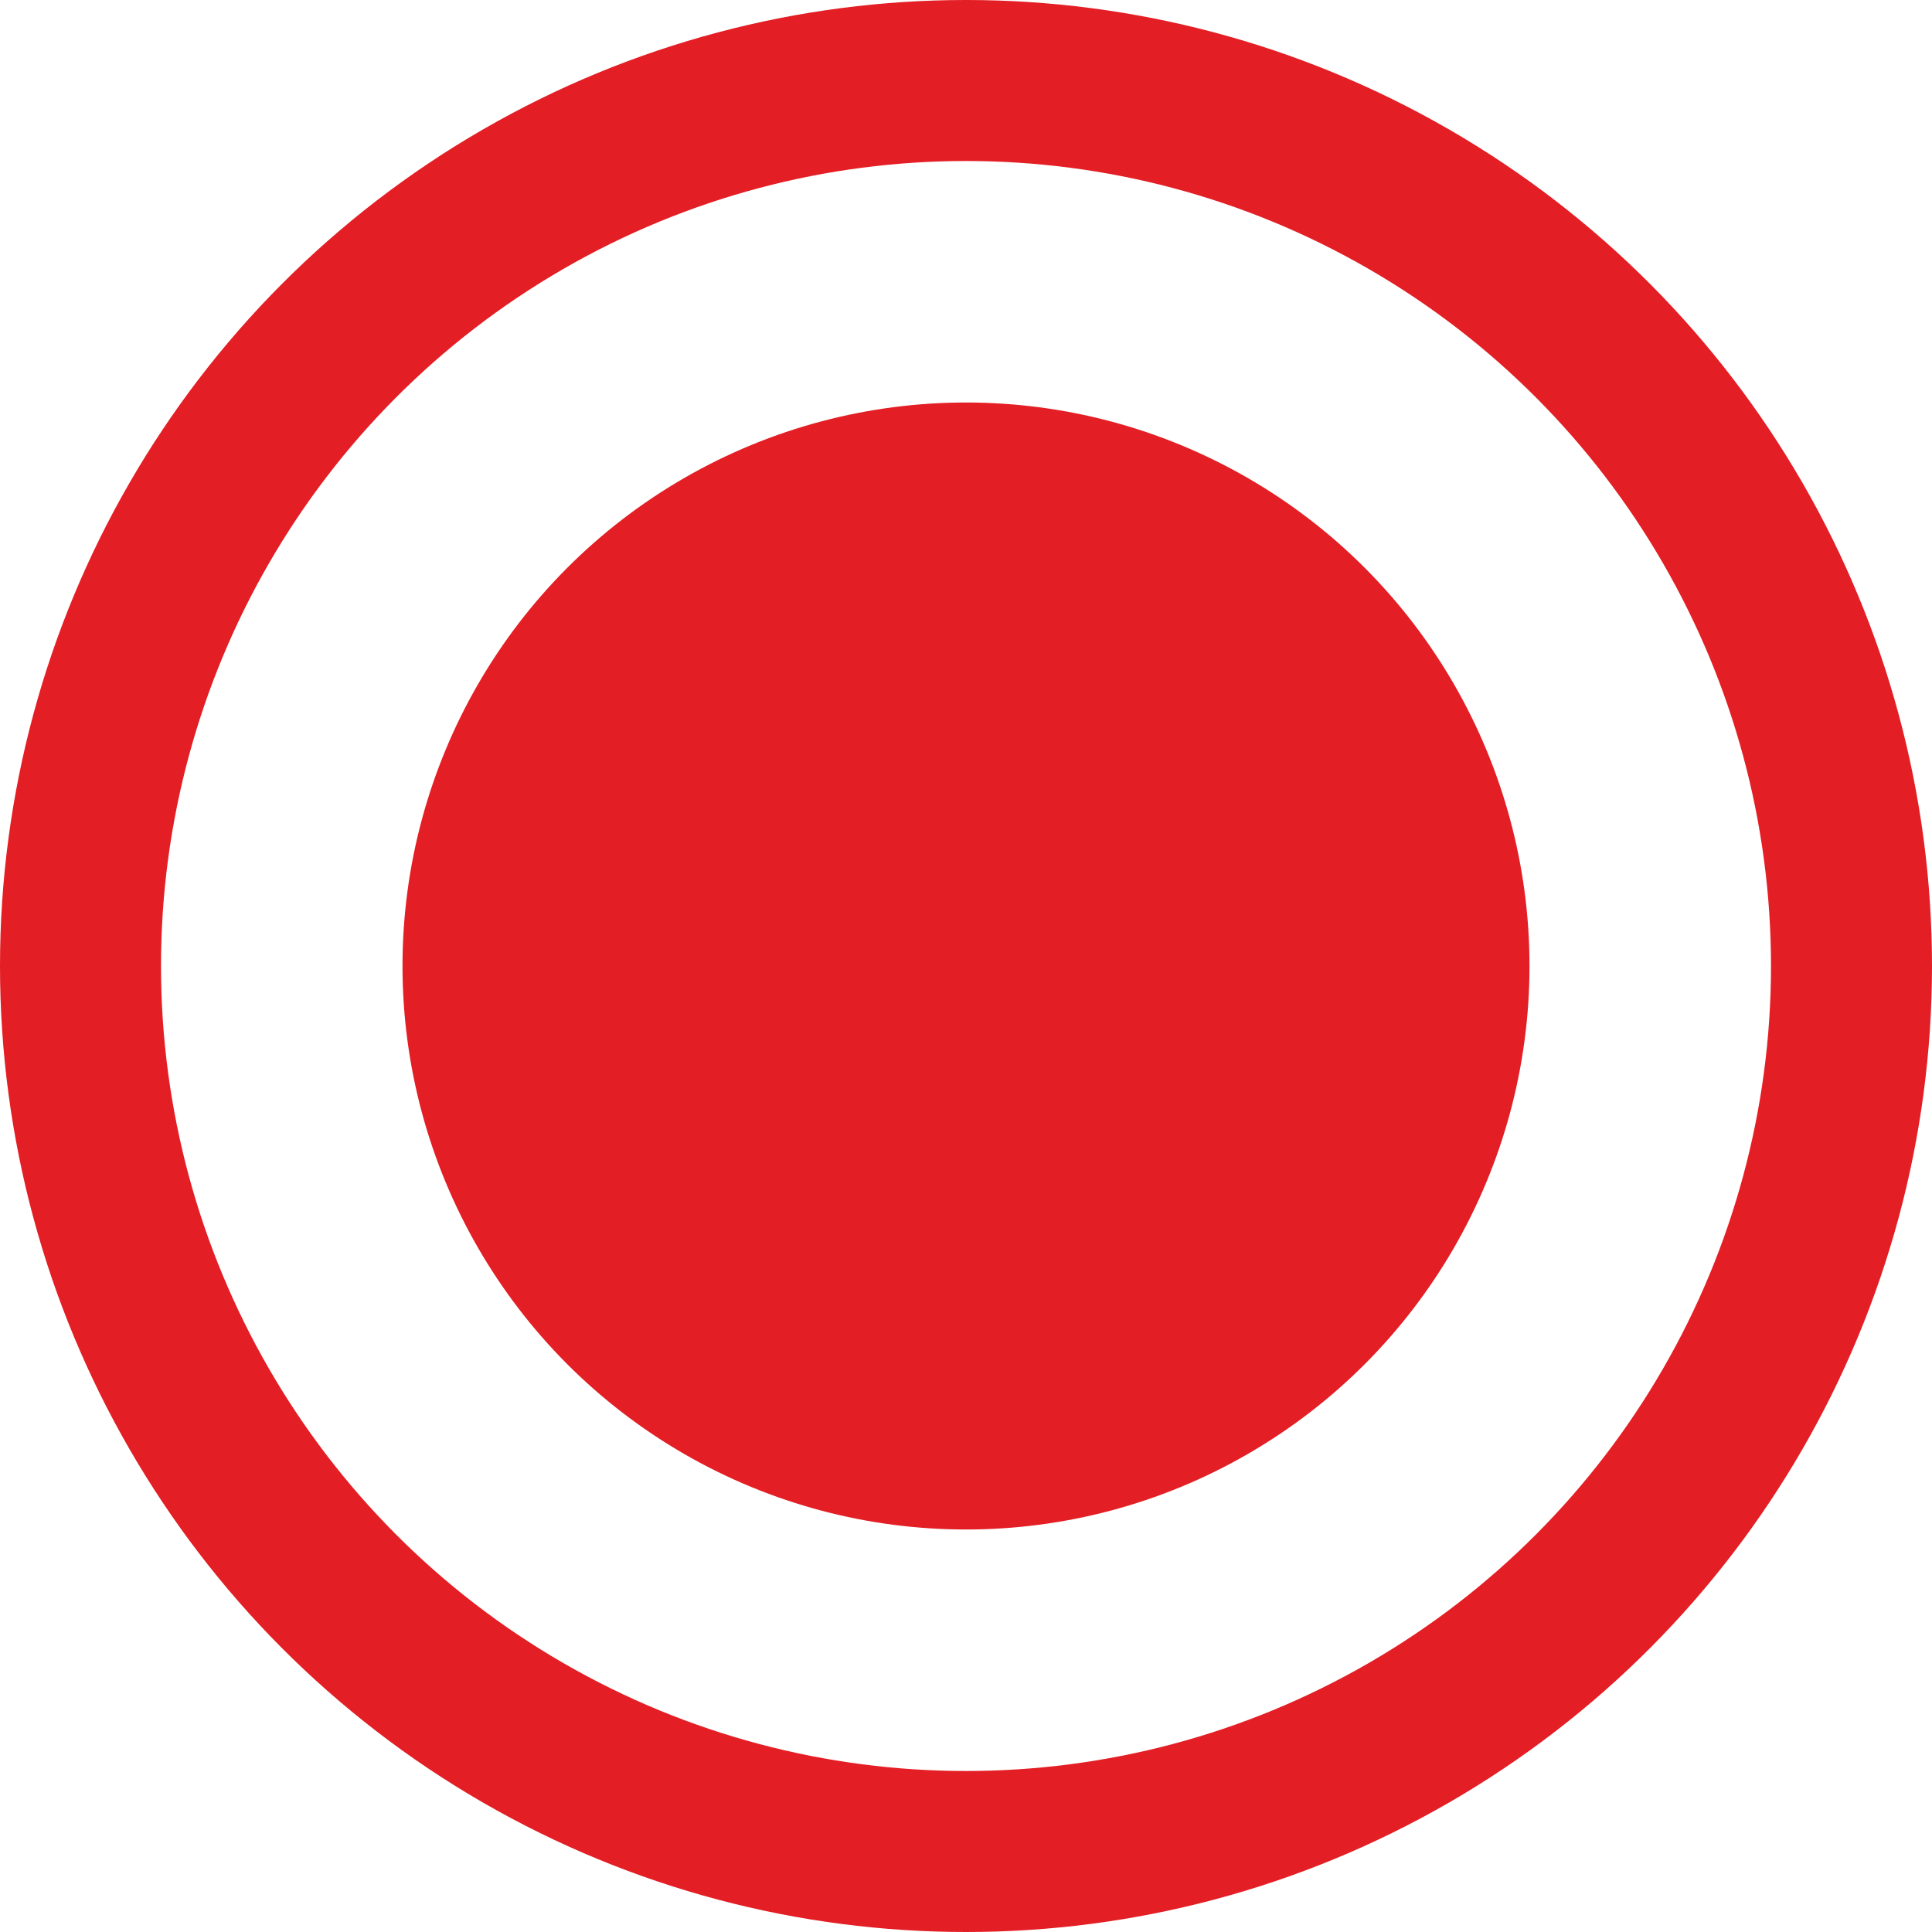 <svg width="24" height="24" viewBox="0 0 24 24" fill="none" xmlns="http://www.w3.org/2000/svg">
    <circle cx="50%" cy="50%" r="7" fill="#E31E24"/>
    <circle cx="12" cy="12" r="11" stroke="#E31E24" stroke-width="2"/>
</svg>
